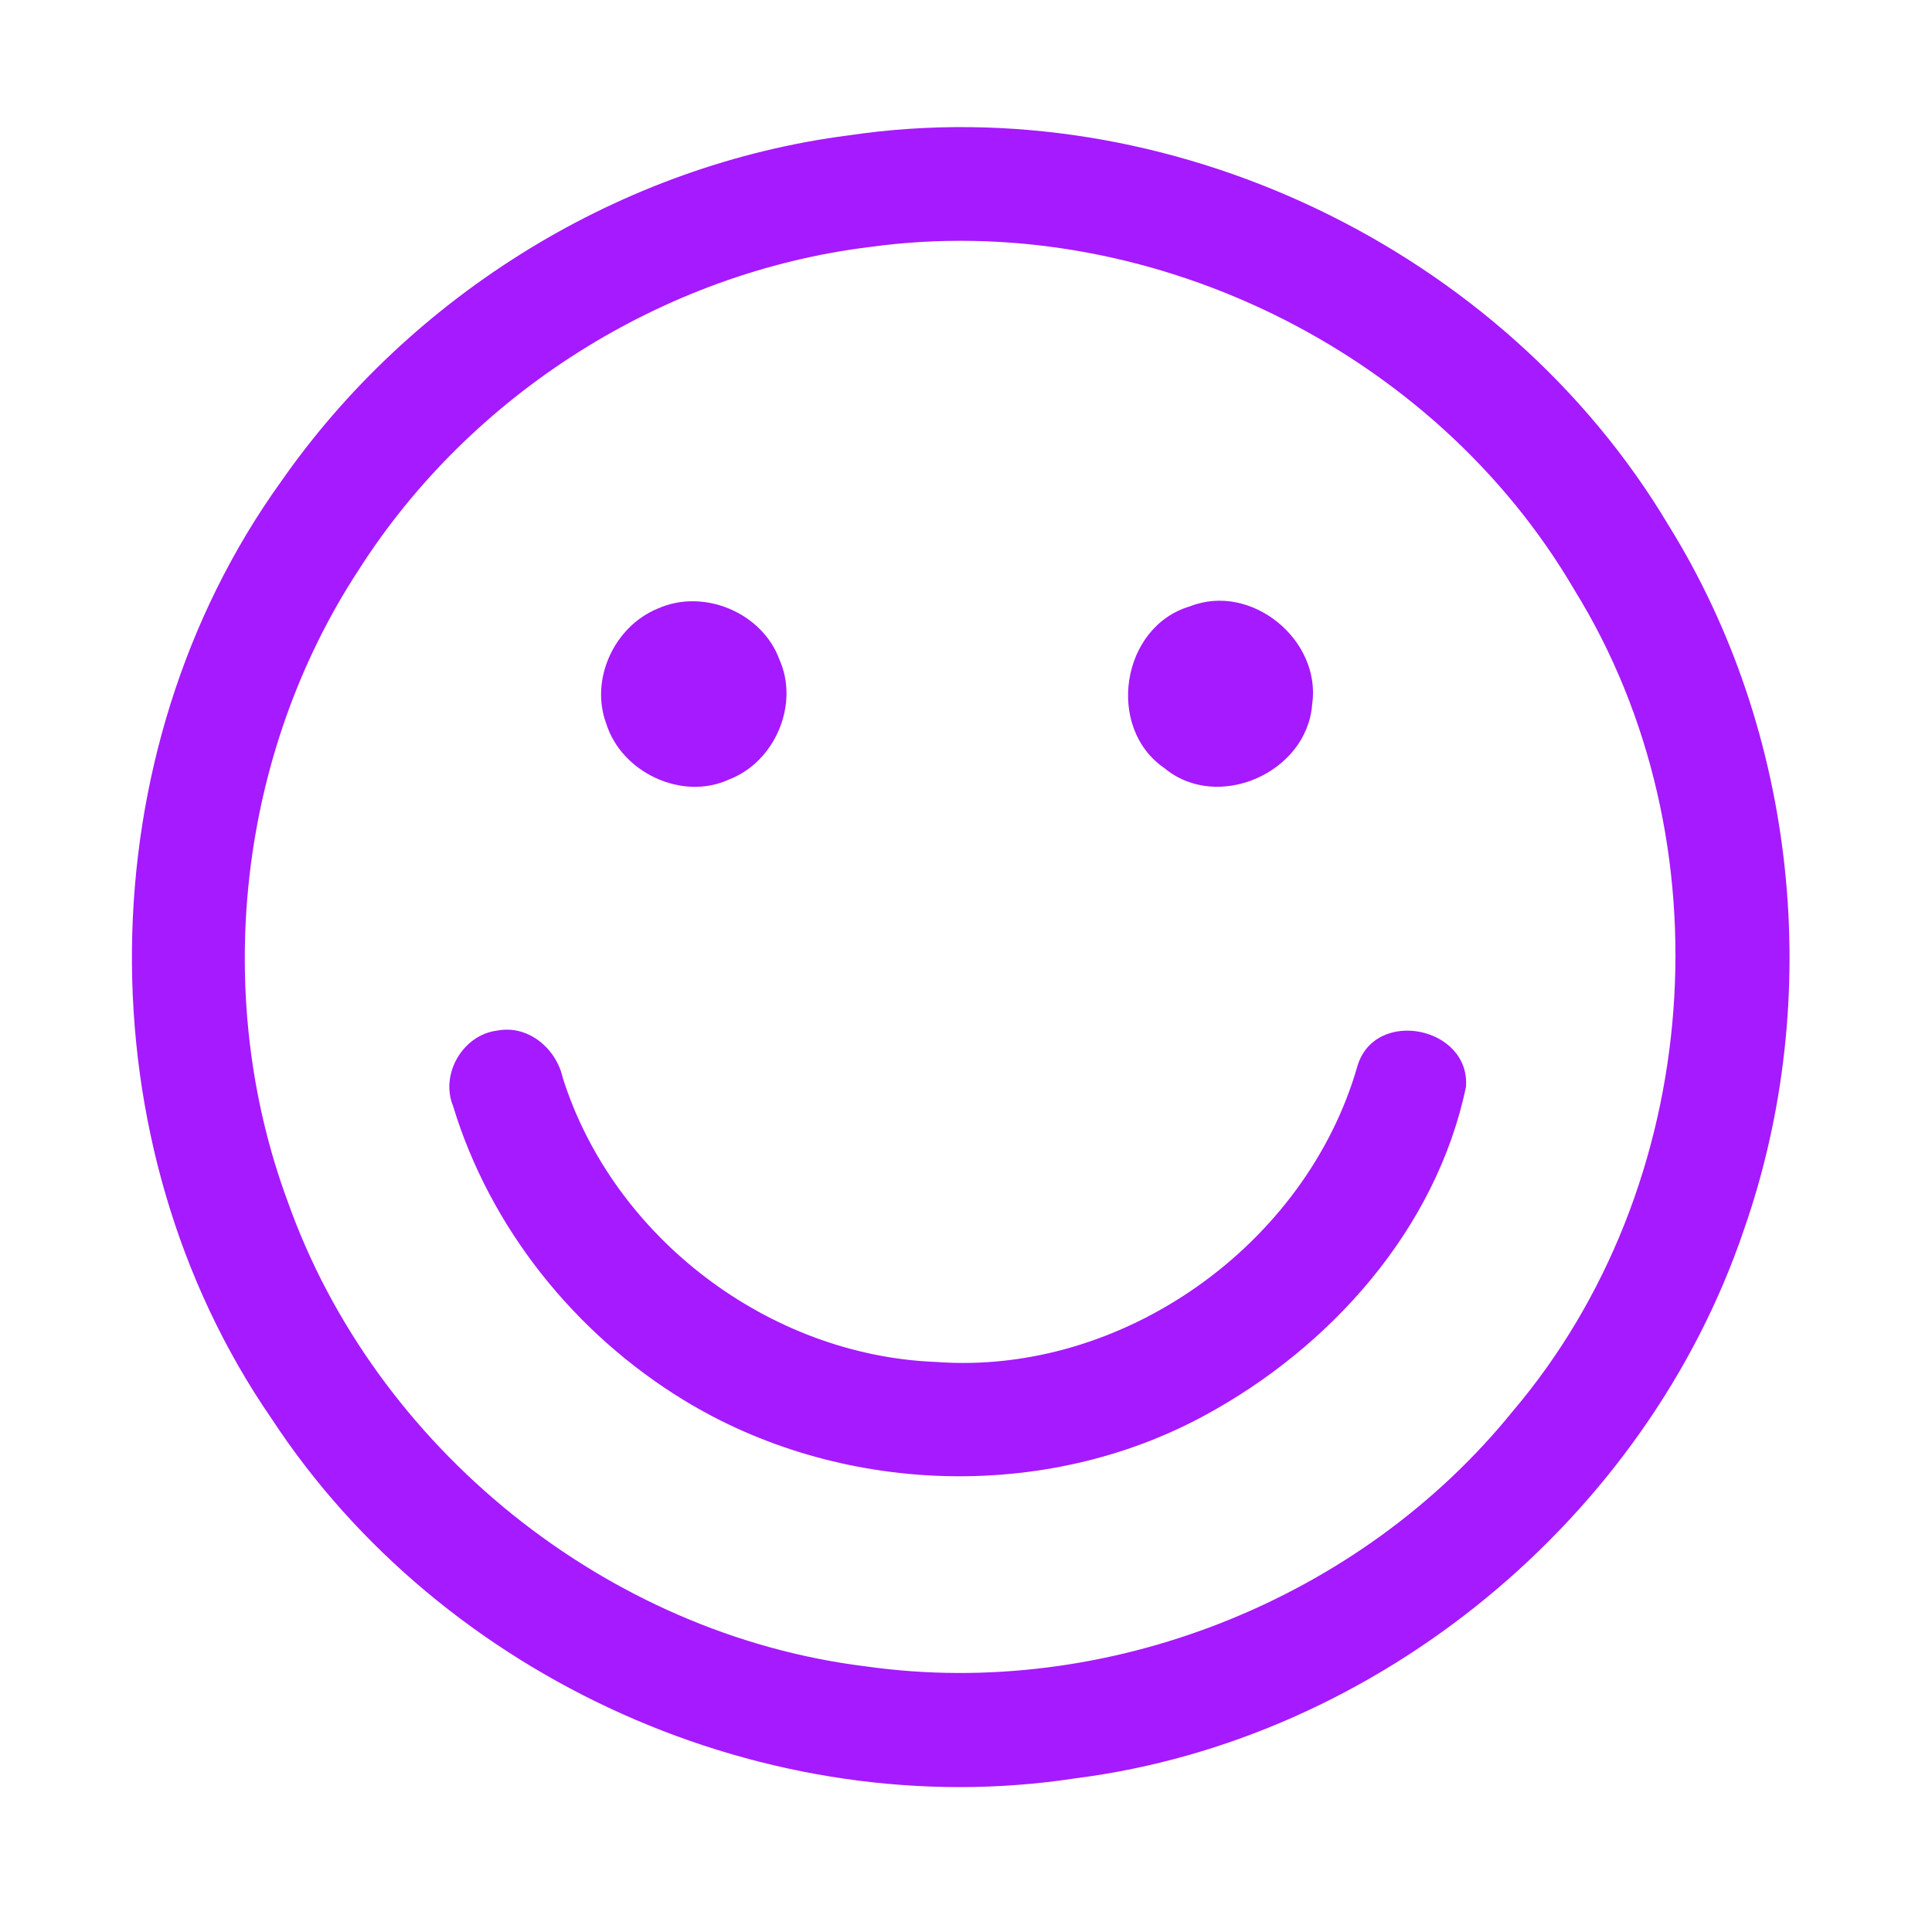 <?xml version="1.0" encoding="UTF-8" ?>
<!DOCTYPE svg PUBLIC "-//W3C//DTD SVG 1.1//EN" "http://www.w3.org/Graphics/SVG/1.1/DTD/svg11.dtd">
<svg width="192pt" height="192pt" viewBox="0 0 192 192" version="1.1" xmlns="http://www.w3.org/2000/svg">
<g id="#a61affff">
<path fill="#a61aff" opacity="1.00" d=" M 84.36 13.45 C 116.08 8.74 149.41 24.69 165.81 52.19 C 178.64 72.84 181.32 99.28 173.32 122.18 C 163.63 150.82 136.98 172.89 106.93 176.72 C 76.30 181.43 43.96 166.88 27.00 141.00 C 8.14 113.68 8.53 74.85 27.91 47.89 C 40.88 29.25 61.81 16.34 84.36 13.45 M 86.41 24.55 C 65.86 27.08 46.77 39.17 35.65 56.63 C 23.66 74.93 21.00 98.89 28.59 119.40 C 37.26 143.87 60.30 162.46 86.10 165.61 C 109.99 168.98 135.12 159.03 150.29 140.30 C 169.32 117.94 171.90 83.54 156.44 58.59 C 142.48 34.72 113.83 20.75 86.41 24.55 Z" />
<path fill="#a61aff" opacity="1.00" d=" M 65.37 60.48 C 69.91 58.44 75.75 60.87 77.46 65.55 C 79.46 70.02 77.00 75.72 72.46 77.46 C 67.77 79.63 61.75 76.76 60.24 71.89 C 58.61 67.49 61.07 62.23 65.37 60.48 Z" />
<path fill="#a61aff" opacity="1.00" d=" M 118.25 60.26 C 124.34 57.85 131.35 63.60 130.40 70.02 C 129.88 76.80 120.99 80.73 115.71 76.33 C 109.86 72.31 111.43 62.27 118.25 60.26 Z" />
<path fill="#a61aff" opacity="1.00" d=" M 49.41 102.42 C 52.47 101.82 55.27 104.18 55.92 107.09 C 60.93 122.98 76.41 134.72 93.04 135.35 C 111.57 136.72 129.83 123.72 134.91 105.91 C 136.67 100.13 146.11 102.03 145.69 108.00 C 142.73 122.16 132.21 133.91 119.69 140.68 C 103.76 149.32 83.37 148.56 67.95 139.14 C 57.15 132.55 48.70 122.04 45.02 109.90 C 43.73 106.73 46.01 102.83 49.41 102.42 Z" />
</g>
</svg>
